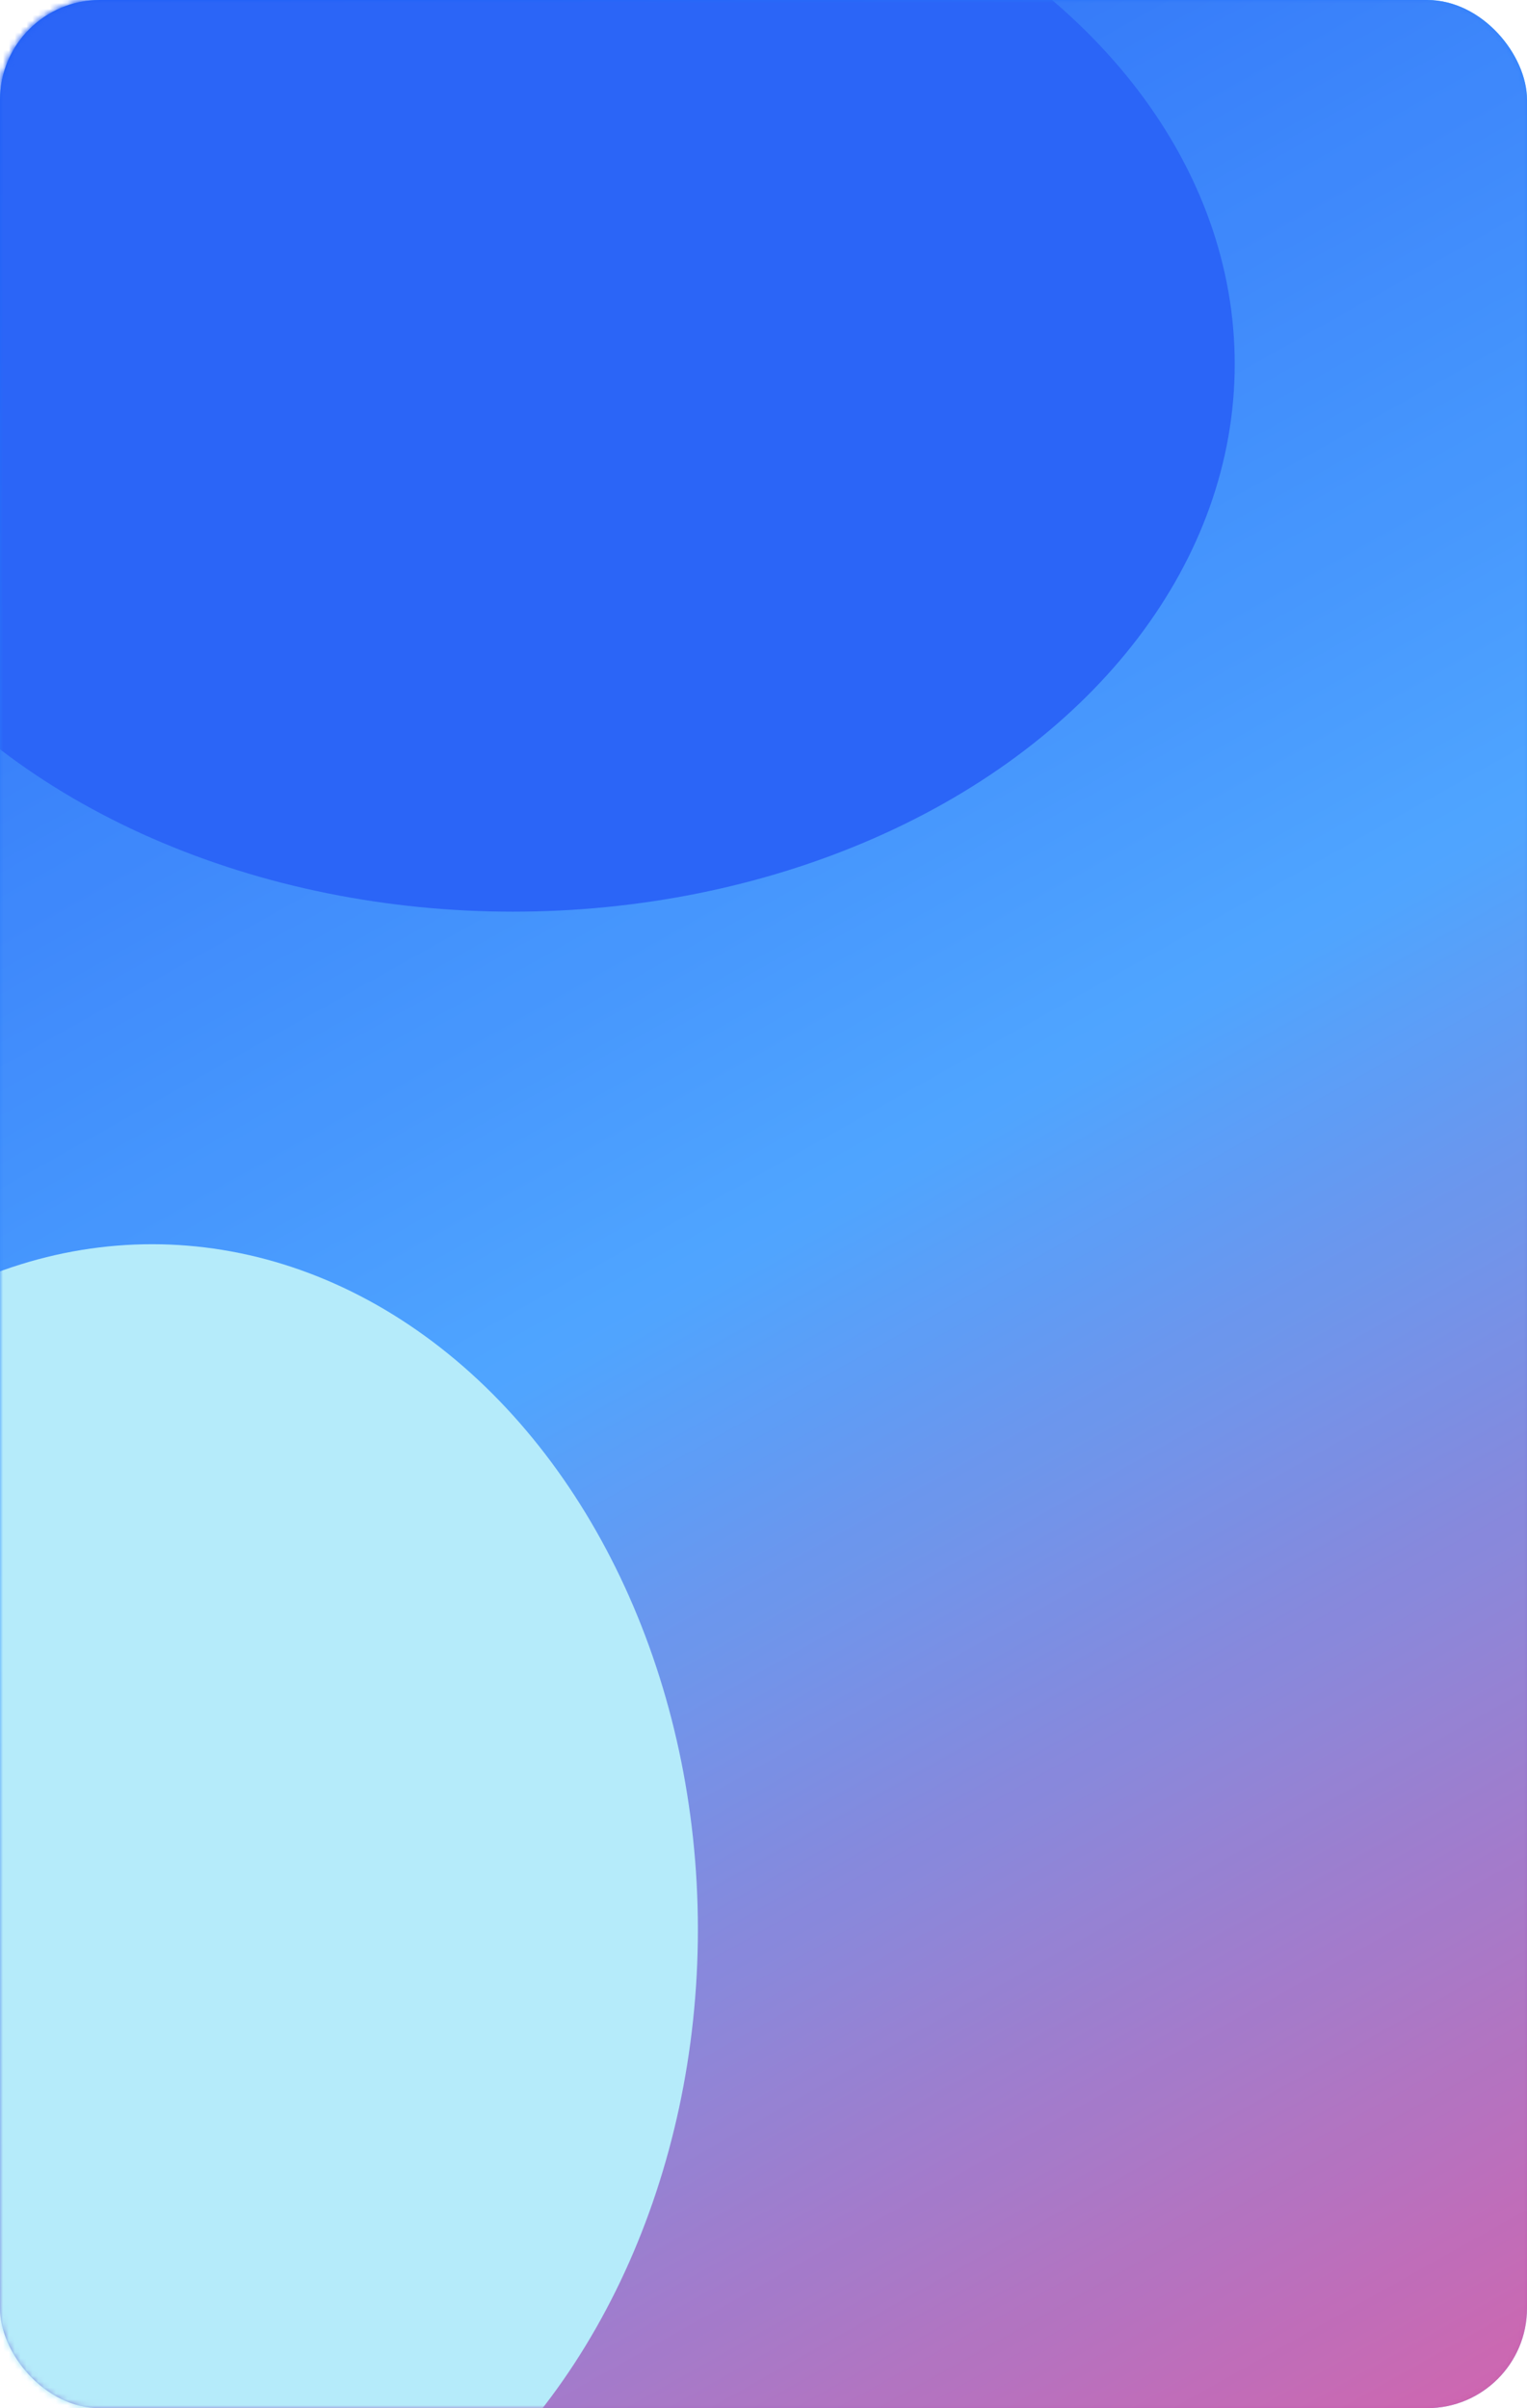 <svg width="260" height="410" viewBox="0 0 260 410" fill="none" xmlns="http://www.w3.org/2000/svg">
<rect width="260" height="410" rx="17" fill="url(#paint0_linear)" fill-opacity="0.8" style="mix-blend-mode:soft-light"/>
<rect width="260" height="410" rx="17" fill="url(#paint1_linear)"/>
<mask id="mask0" mask-type="alpha" maskUnits="userSpaceOnUse" x="0" y="0" width="260" height="410">
<rect width="260" height="410" rx="17" fill="url(#paint2_linear)" fill-opacity="0.8"/>
<rect width="260" height="410" rx="17" fill="url(#paint3_linear)"/>
</mask>
<g mask="url(#mask0)">
<g filter="url(#filter0_f)">
<ellipse cx="87.344" cy="61.988" rx="122.891" ry="93.226" fill="#1C5AF6"/>
</g>
<g filter="url(#filter1_f)">
<ellipse cx="25.898" cy="328.487" rx="92.93" ry="116.655" fill="#B0EAFA"/>
</g>
<g filter="url(#filter2_b)">
<rect width="260" height="410" rx="17" fill="white" fill-opacity="0.07" style="mix-blend-mode:soft-light"/>
</g>
</g>
<defs>
<filter id="filter0_f" x="-109.547" y="-105.238" width="393.781" height="334.452" filterUnits="userSpaceOnUse" color-interpolation-filters="sRGB">
<feFlood flood-opacity="0" result="BackgroundImageFix"/>
<feBlend mode="normal" in="SourceGraphic" in2="BackgroundImageFix" result="shape"/>
<feGaussianBlur stdDeviation="37" result="effect1_foregroundBlur"/>
</filter>
<filter id="filter1_f" x="-191.031" y="87.832" width="433.859" height="481.31" filterUnits="userSpaceOnUse" color-interpolation-filters="sRGB">
<feFlood flood-opacity="0" result="BackgroundImageFix"/>
<feBlend mode="normal" in="SourceGraphic" in2="BackgroundImageFix" result="shape"/>
<feGaussianBlur stdDeviation="62" result="effect1_foregroundBlur"/>
</filter>
<filter id="filter2_b" x="-40" y="-40" width="340" height="490" filterUnits="userSpaceOnUse" color-interpolation-filters="sRGB">
<feFlood flood-opacity="0" result="BackgroundImageFix"/>
<feGaussianBlur in="BackgroundImage" stdDeviation="20"/>
<feComposite in2="SourceAlpha" operator="in" result="effect1_backgroundBlur"/>
<feBlend mode="normal" in="SourceGraphic" in2="effect1_backgroundBlur" result="shape"/>
</filter>
<linearGradient id="paint0_linear" x1="245.781" y1="6.833" x2="13.786" y2="394.815" gradientUnits="userSpaceOnUse">
<stop stop-color="#55C0F7"/>
<stop offset="1" stop-color="#A8E8FA"/>
</linearGradient>
<linearGradient id="paint1_linear" x1="8.125" y1="5.857" x2="239.188" y2="417.967" gradientUnits="userSpaceOnUse">
<stop stop-color="#1B5CF6"/>
<stop offset="0.503" stop-color="#429EFF"/>
<stop offset="1" stop-color="#CB5BAA"/>
</linearGradient>
<linearGradient id="paint2_linear" x1="245.781" y1="6.833" x2="13.786" y2="394.815" gradientUnits="userSpaceOnUse">
<stop stop-color="#55C0F7"/>
<stop offset="1" stop-color="#A8E8FA"/>
</linearGradient>
<linearGradient id="paint3_linear" x1="8.125" y1="5.857" x2="239.188" y2="417.967" gradientUnits="userSpaceOnUse">
<stop stop-color="#1B5CF6"/>
<stop offset="0.503" stop-color="#429EFF"/>
<stop offset="0.891" stop-color="#D33BA7"/>
</linearGradient>
</defs>
</svg>
